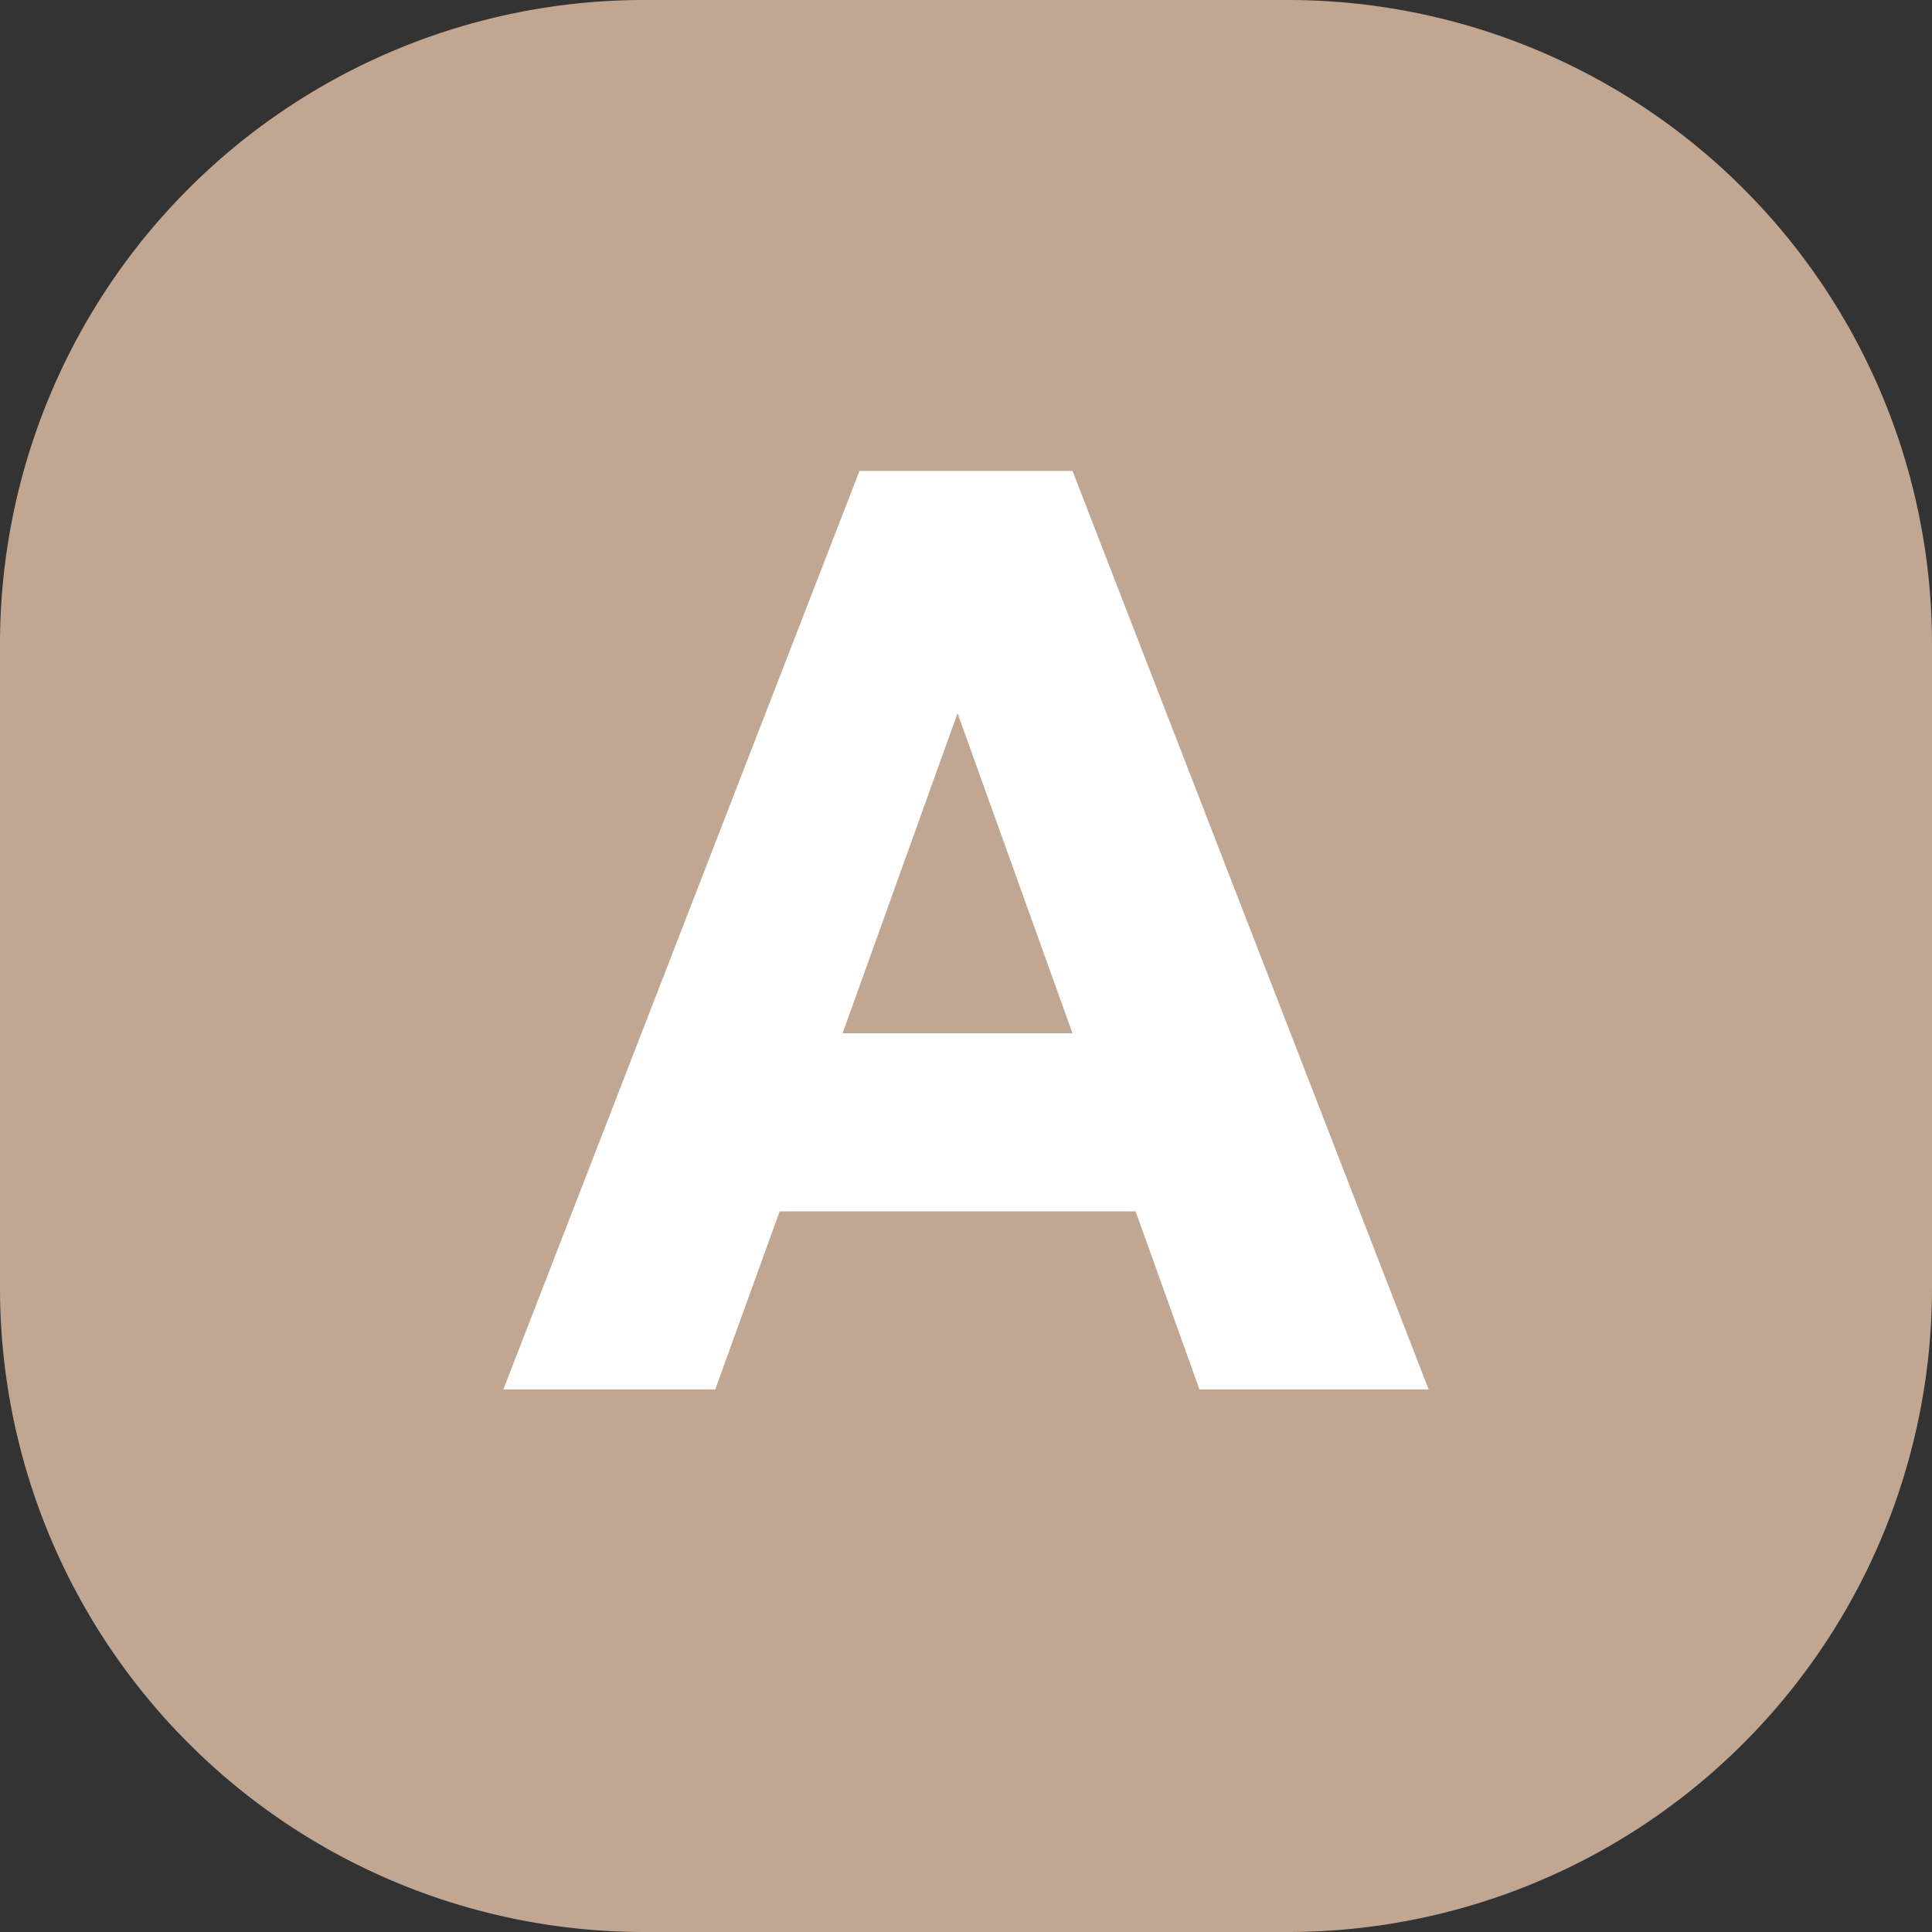 <svg id="ic_product_a_d7_24" xmlns="http://www.w3.org/2000/svg" width="24" height="24" viewBox="0 0 24 24">
  <rect x="0" y="0" width="24" height="24" fill="#333333" stroke="none"/>
  <defs>
    <style>
      .cls-1 {
        fill: #c1a691;
      }

      .cls-2 {
        fill: #fff;
      }
    </style>
  </defs>
  <path id="배경" class="cls-1" d="M8,0h8a8,8,0,0,1,8,8v8a8,8,0,0,1-8,8H8a8,8,0,0,1-8-8V8A8,8,0,0,1,8,0Z"/>
  <path id="패스_508" data-name="패스 508" class="cls-2" d="M2.9,1.26H5.747L1.323-10.15H-1.323L-5.747,1.26h2.632l.8-2.212H2.107ZM-1.533-3.164-.105-7.14,1.323-3.164Z" transform="translate(12 16)"/>
</svg>

